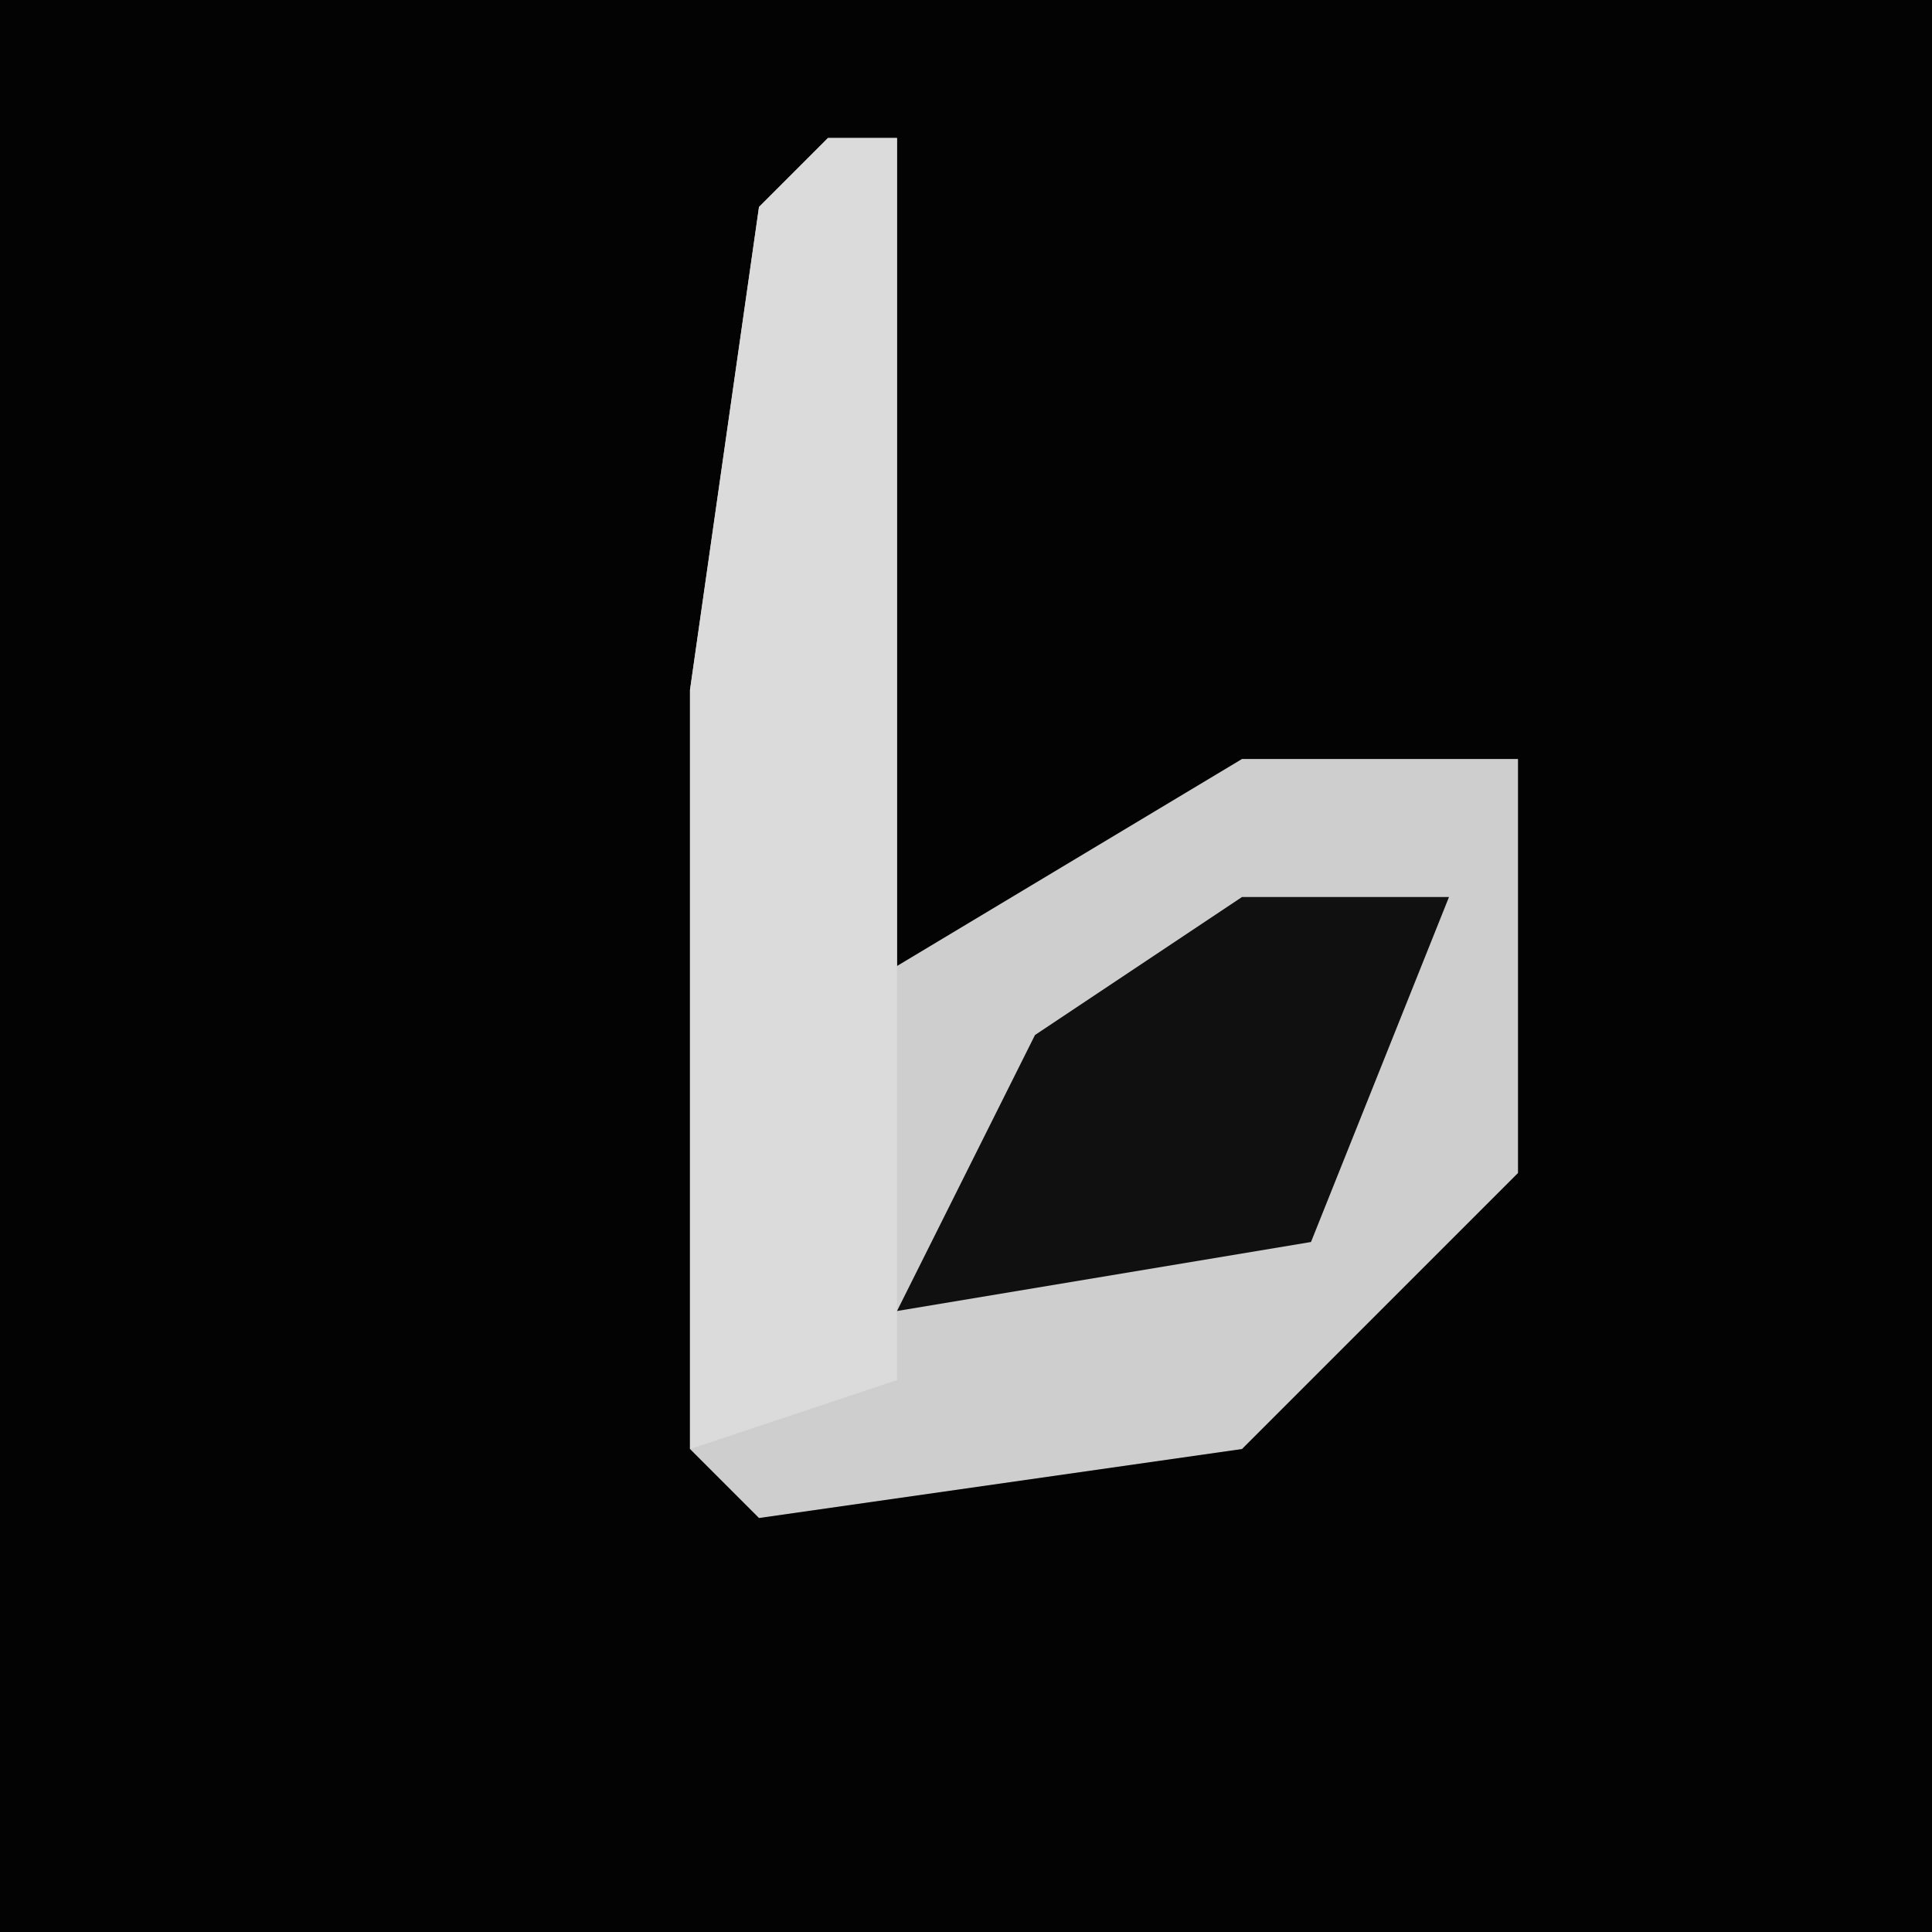 <?xml version="1.0" encoding="UTF-8"?>
<svg version="1.1" xmlns="http://www.w3.org/2000/svg" width="28" height="28">
<path d="M0,0 L28,0 L28,28 L0,28 Z " fill="#030303" transform="translate(0,0)"/>
<path d="M0,0 L1,0 L1,12 L6,9 L10,9 L10,15 L6,19 L-1,20 L-2,19 L-2,8 L-1,1 Z " fill="#CECECE" transform="translate(12,2)"/>
<path d="M0,0 L1,0 L1,18 L-2,19 L-2,8 L-1,1 Z " fill="#DBDBDB" transform="translate(12,2)"/>
<path d="M0,0 L3,0 L1,5 L-5,6 L-3,2 Z " fill="#101010" transform="translate(18,13)"/>
</svg>

